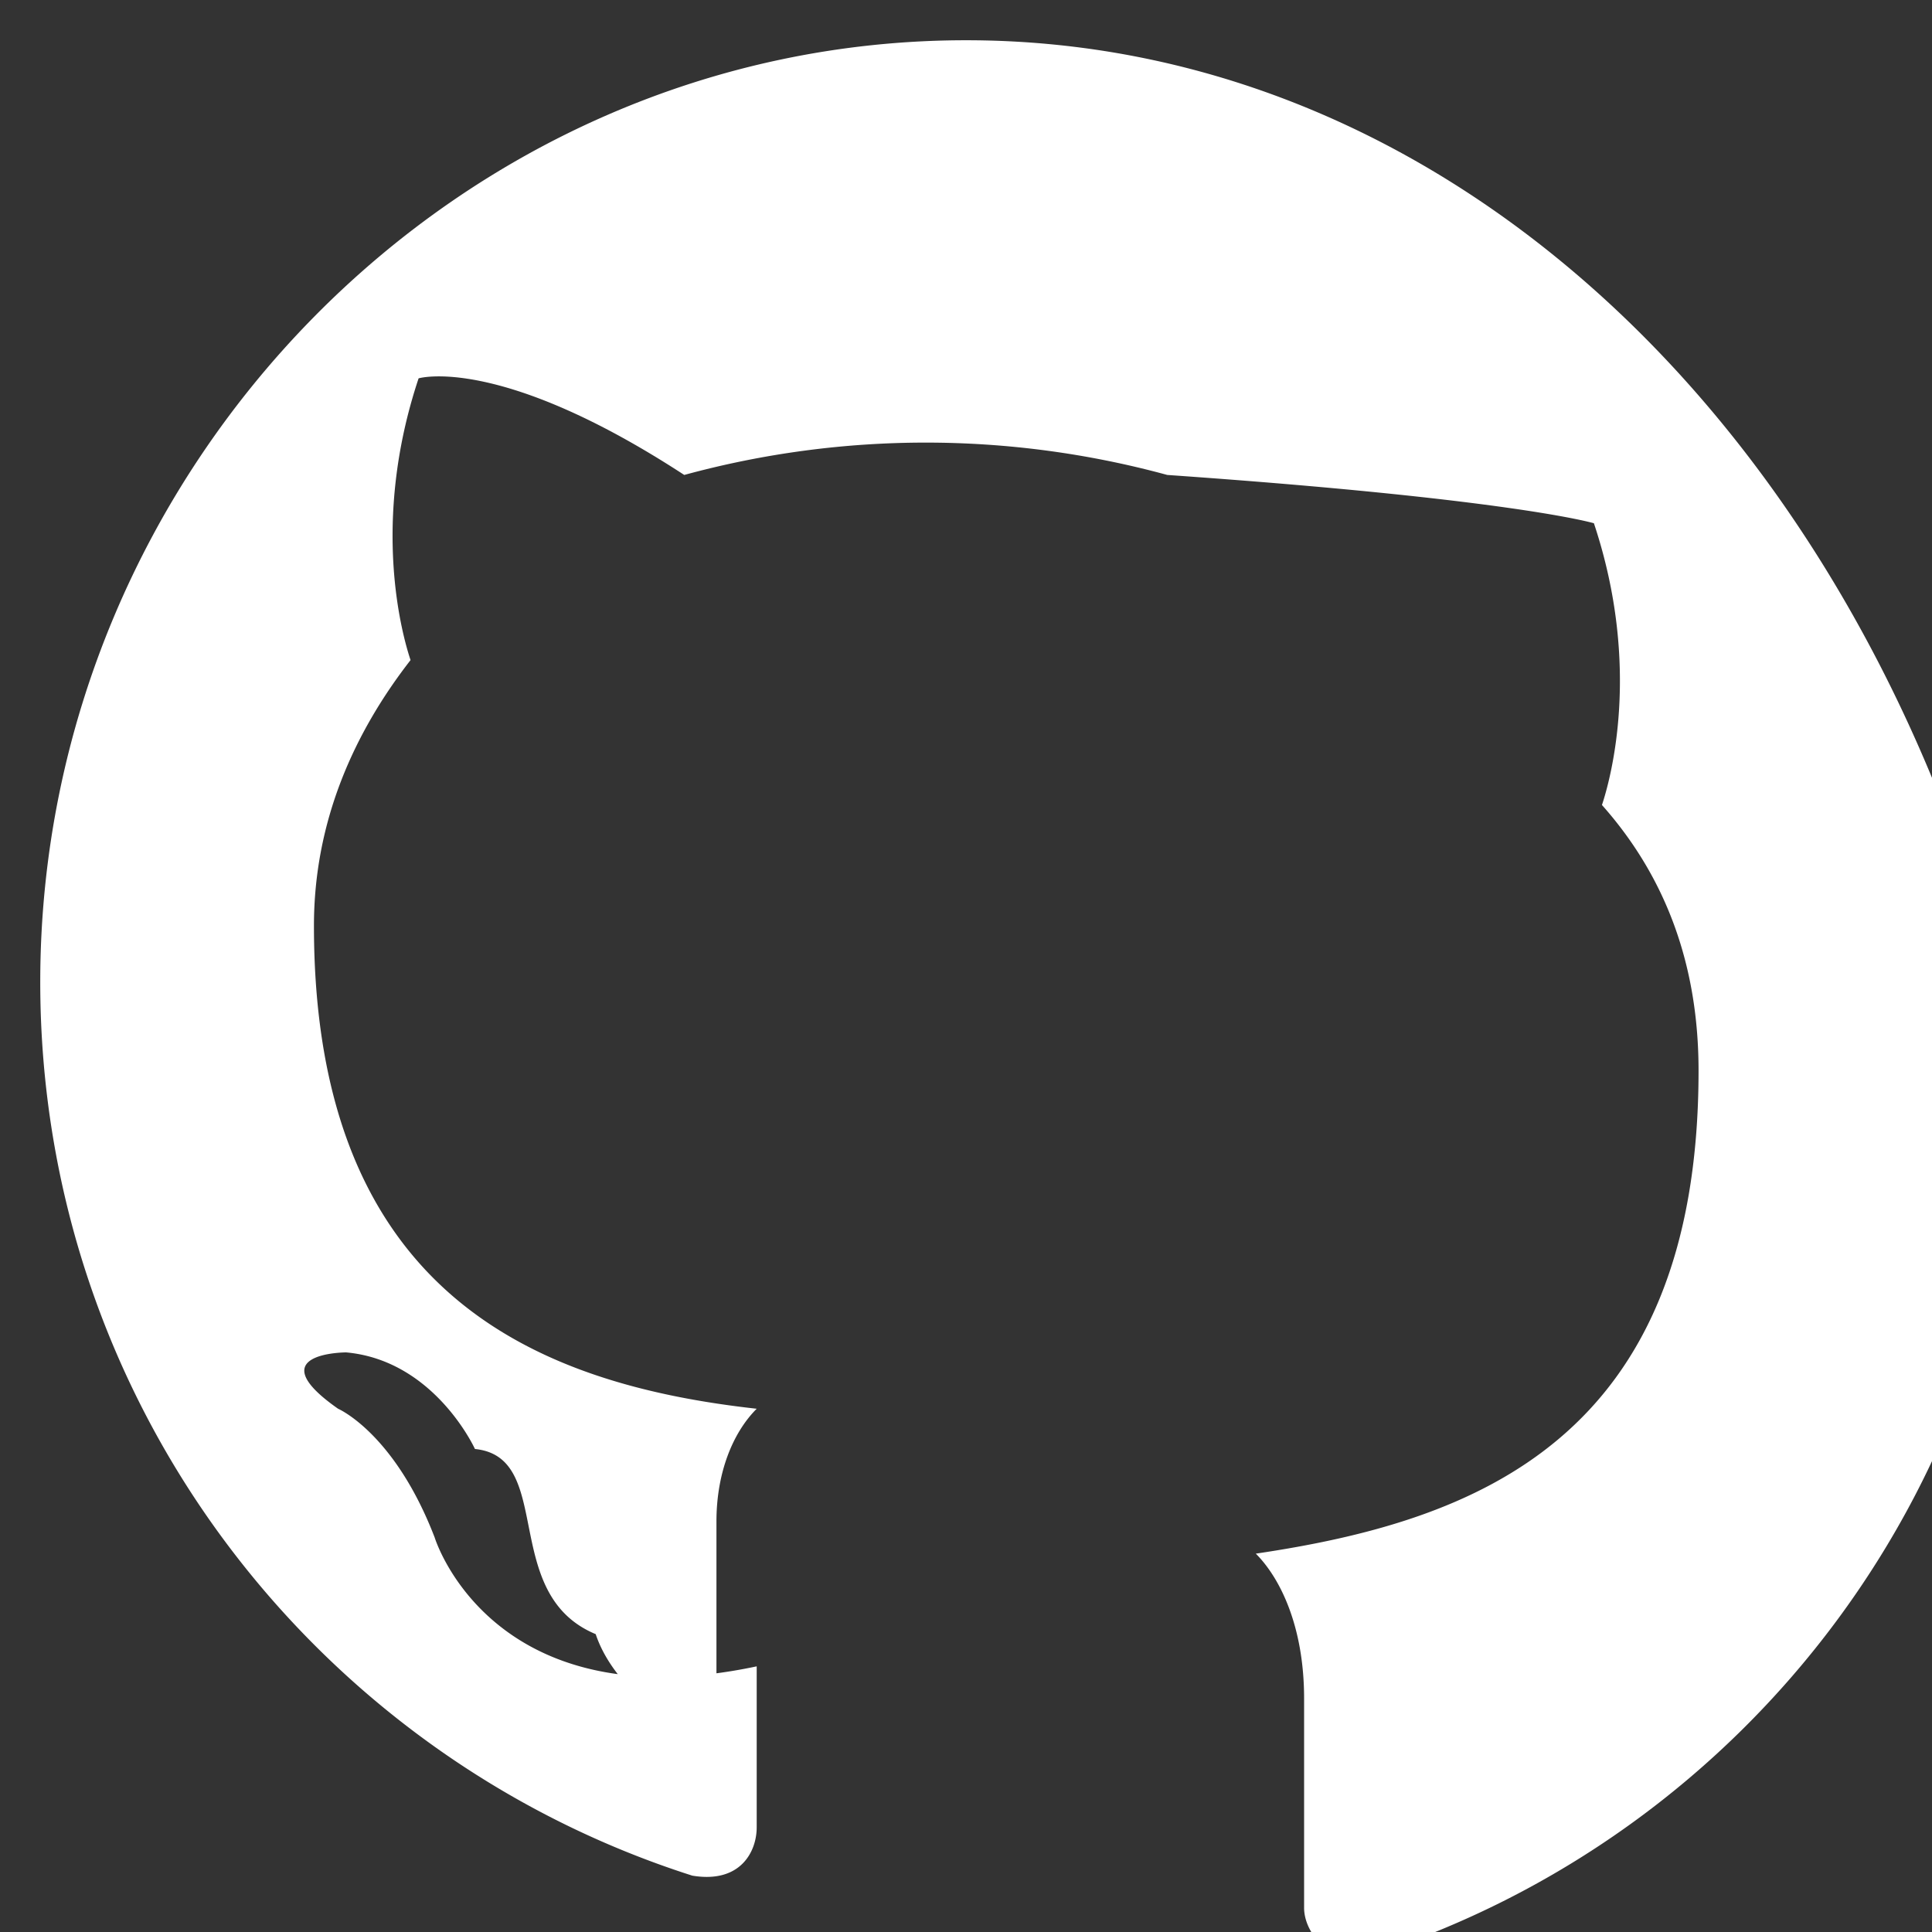<svg xmlns="http://www.w3.org/2000/svg" viewBox="0 0 24 24" fill="white">
  <rect x="0" y="0" width="24" height="24" fill="#333333" stroke="none"/>
  <path d="M12 .5C5.7.5.5 5.8.5 12.2c0 5.2 3.4 9.6 8.1 11.1.6.1.8-.3.8-.6v-2c-3.3.7-4-1.6-4-1.6-.5-1.3-1.2-1.6-1.2-1.6-1-.7.1-.7.1-.7 1.1.1 1.6 1.2 1.6 1.2 1 .1.3 1.8 1.5 2.3.2.6.8 1 .9 1.1.6.1.6-.2.6-.5v-2c0-.6.2-1.1.5-1.4-2.7-.3-5.5-1.4-5.5-6 0-1.3.5-2.4 1.2-3.3-.1-.3-.5-1.7.1-3.5 0 0 1-.3 3.3 1.2a11.4 11.4 0 0 1 6 0C18.8 6.2 19.8 6.5 19.8 6.5c.6 1.8.2 3.2.1 3.5.8.9 1.2 2 1.2 3.3 0 4.6-2.8 5.6-5.5 6 .3.3.6.9.6 1.8v2.6c0 .3.3.7.8.6 4.7-1.5 8.1-5.9 8.1-11.1C23.5 5.8 18.3.5 12 .5z"/>
</svg>